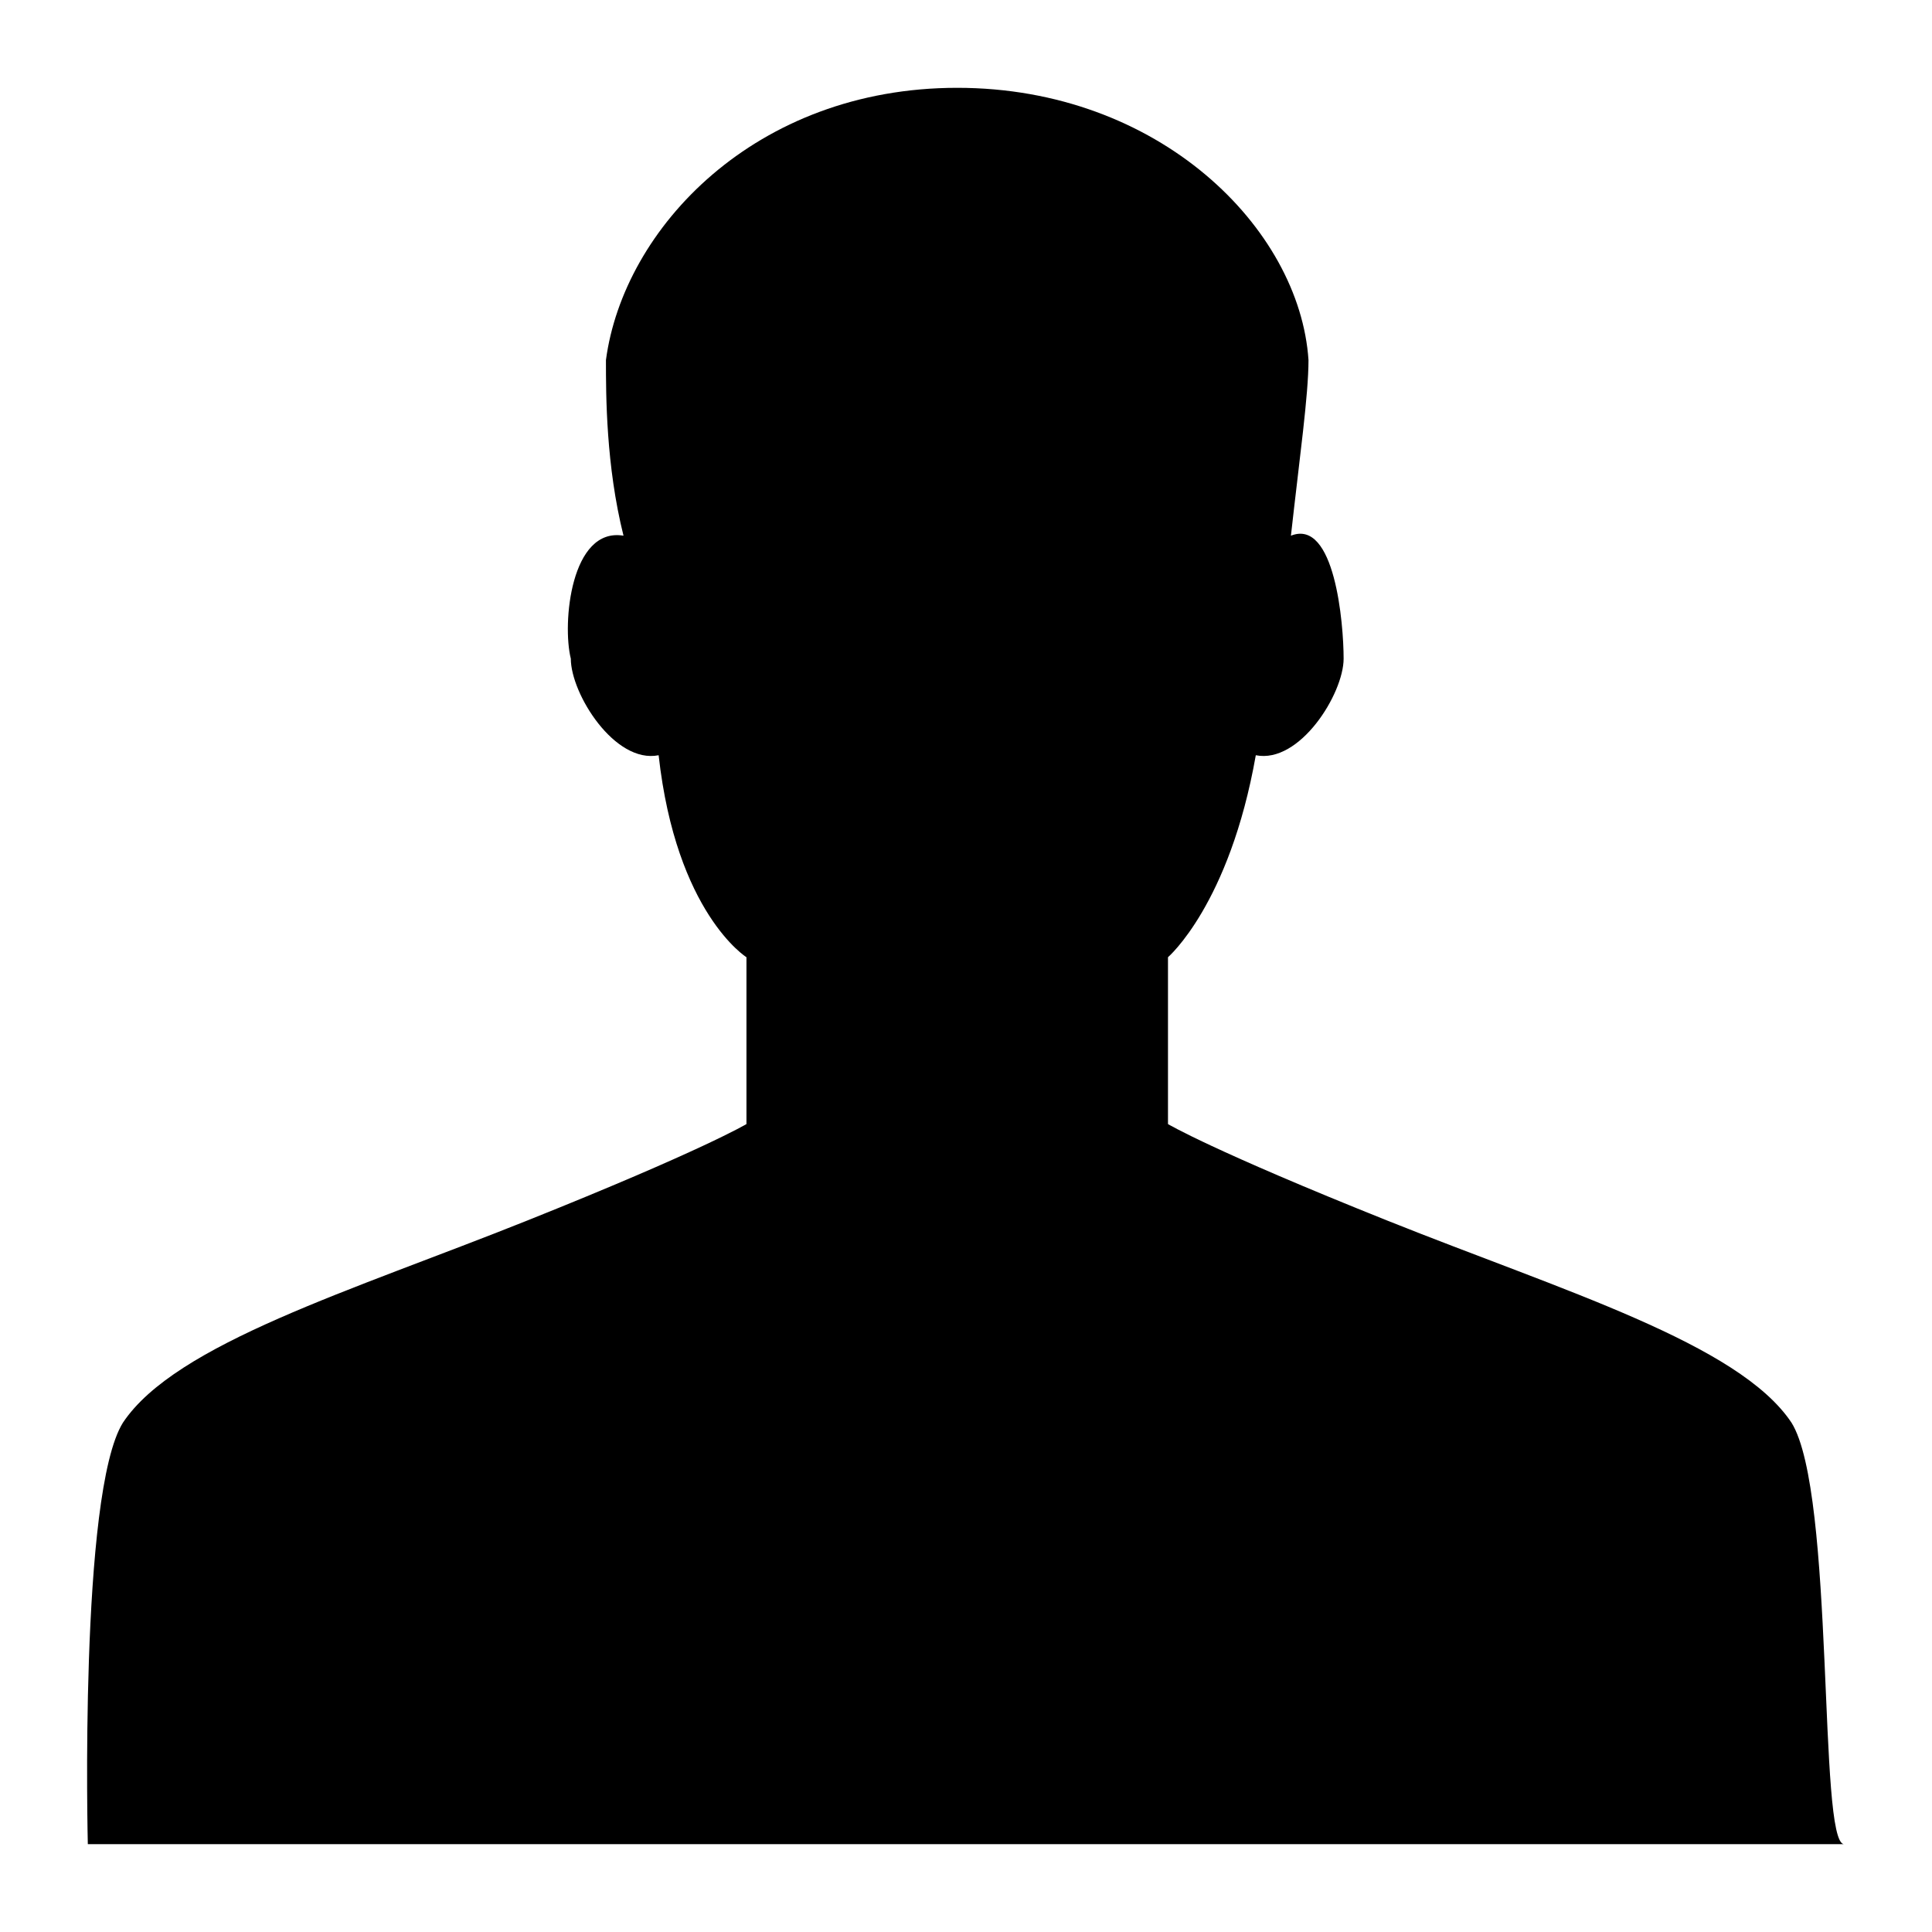 <?xml version="1.0" encoding="utf-8"?>
<!-- Generator: Adobe Illustrator 19.1.0, SVG Export Plug-In . SVG Version: 6.00 Build 0)  -->
<svg version="1.1" id="Layer_1" xmlns="http://www.w3.org/2000/svg" xmlns:xlink="http://www.w3.org/1999/xlink" x="0px" y="0px"
	 viewBox="81 287.3 22 22" style="enable-background:new 81 287.3 22 22;" xml:space="preserve">
<g>
	<g>
		<g>
			<g>
				<g>
					<g>
						<path d="M101.4,303.5c-0.6-0.9-2.6-1.5-4.6-2.3c-2-0.8-2.5-1.1-2.5-1.1l0-1.9c0,0,0.7-0.6,1-2.3c0.5,0.1,1-0.7,1-1.1
							c0-0.4-0.1-1.6-0.6-1.4c0.1-0.9,0.2-1.6,0.2-2c-0.1-1.5-1.7-3.1-4-3.1c-2.3,0-3.8,1.6-4,3.1c0,0.4,0,1.2,0.2,2
							c-0.6-0.1-0.7,1-0.6,1.4c0,0.4,0.5,1.2,1,1.1c0.2,1.8,1,2.3,1,2.3l0,1.9c0,0-0.5,0.3-2.5,1.1c-2,0.8-4,1.4-4.6,2.3
							c-0.5,0.8-0.4,4.8-0.4,4.8h10h10C101.7,308.3,101.9,304.3,101.4,303.5z"/>
					</g>
				</g>
			</g>
		</g>
	</g>
</g>
</svg>

